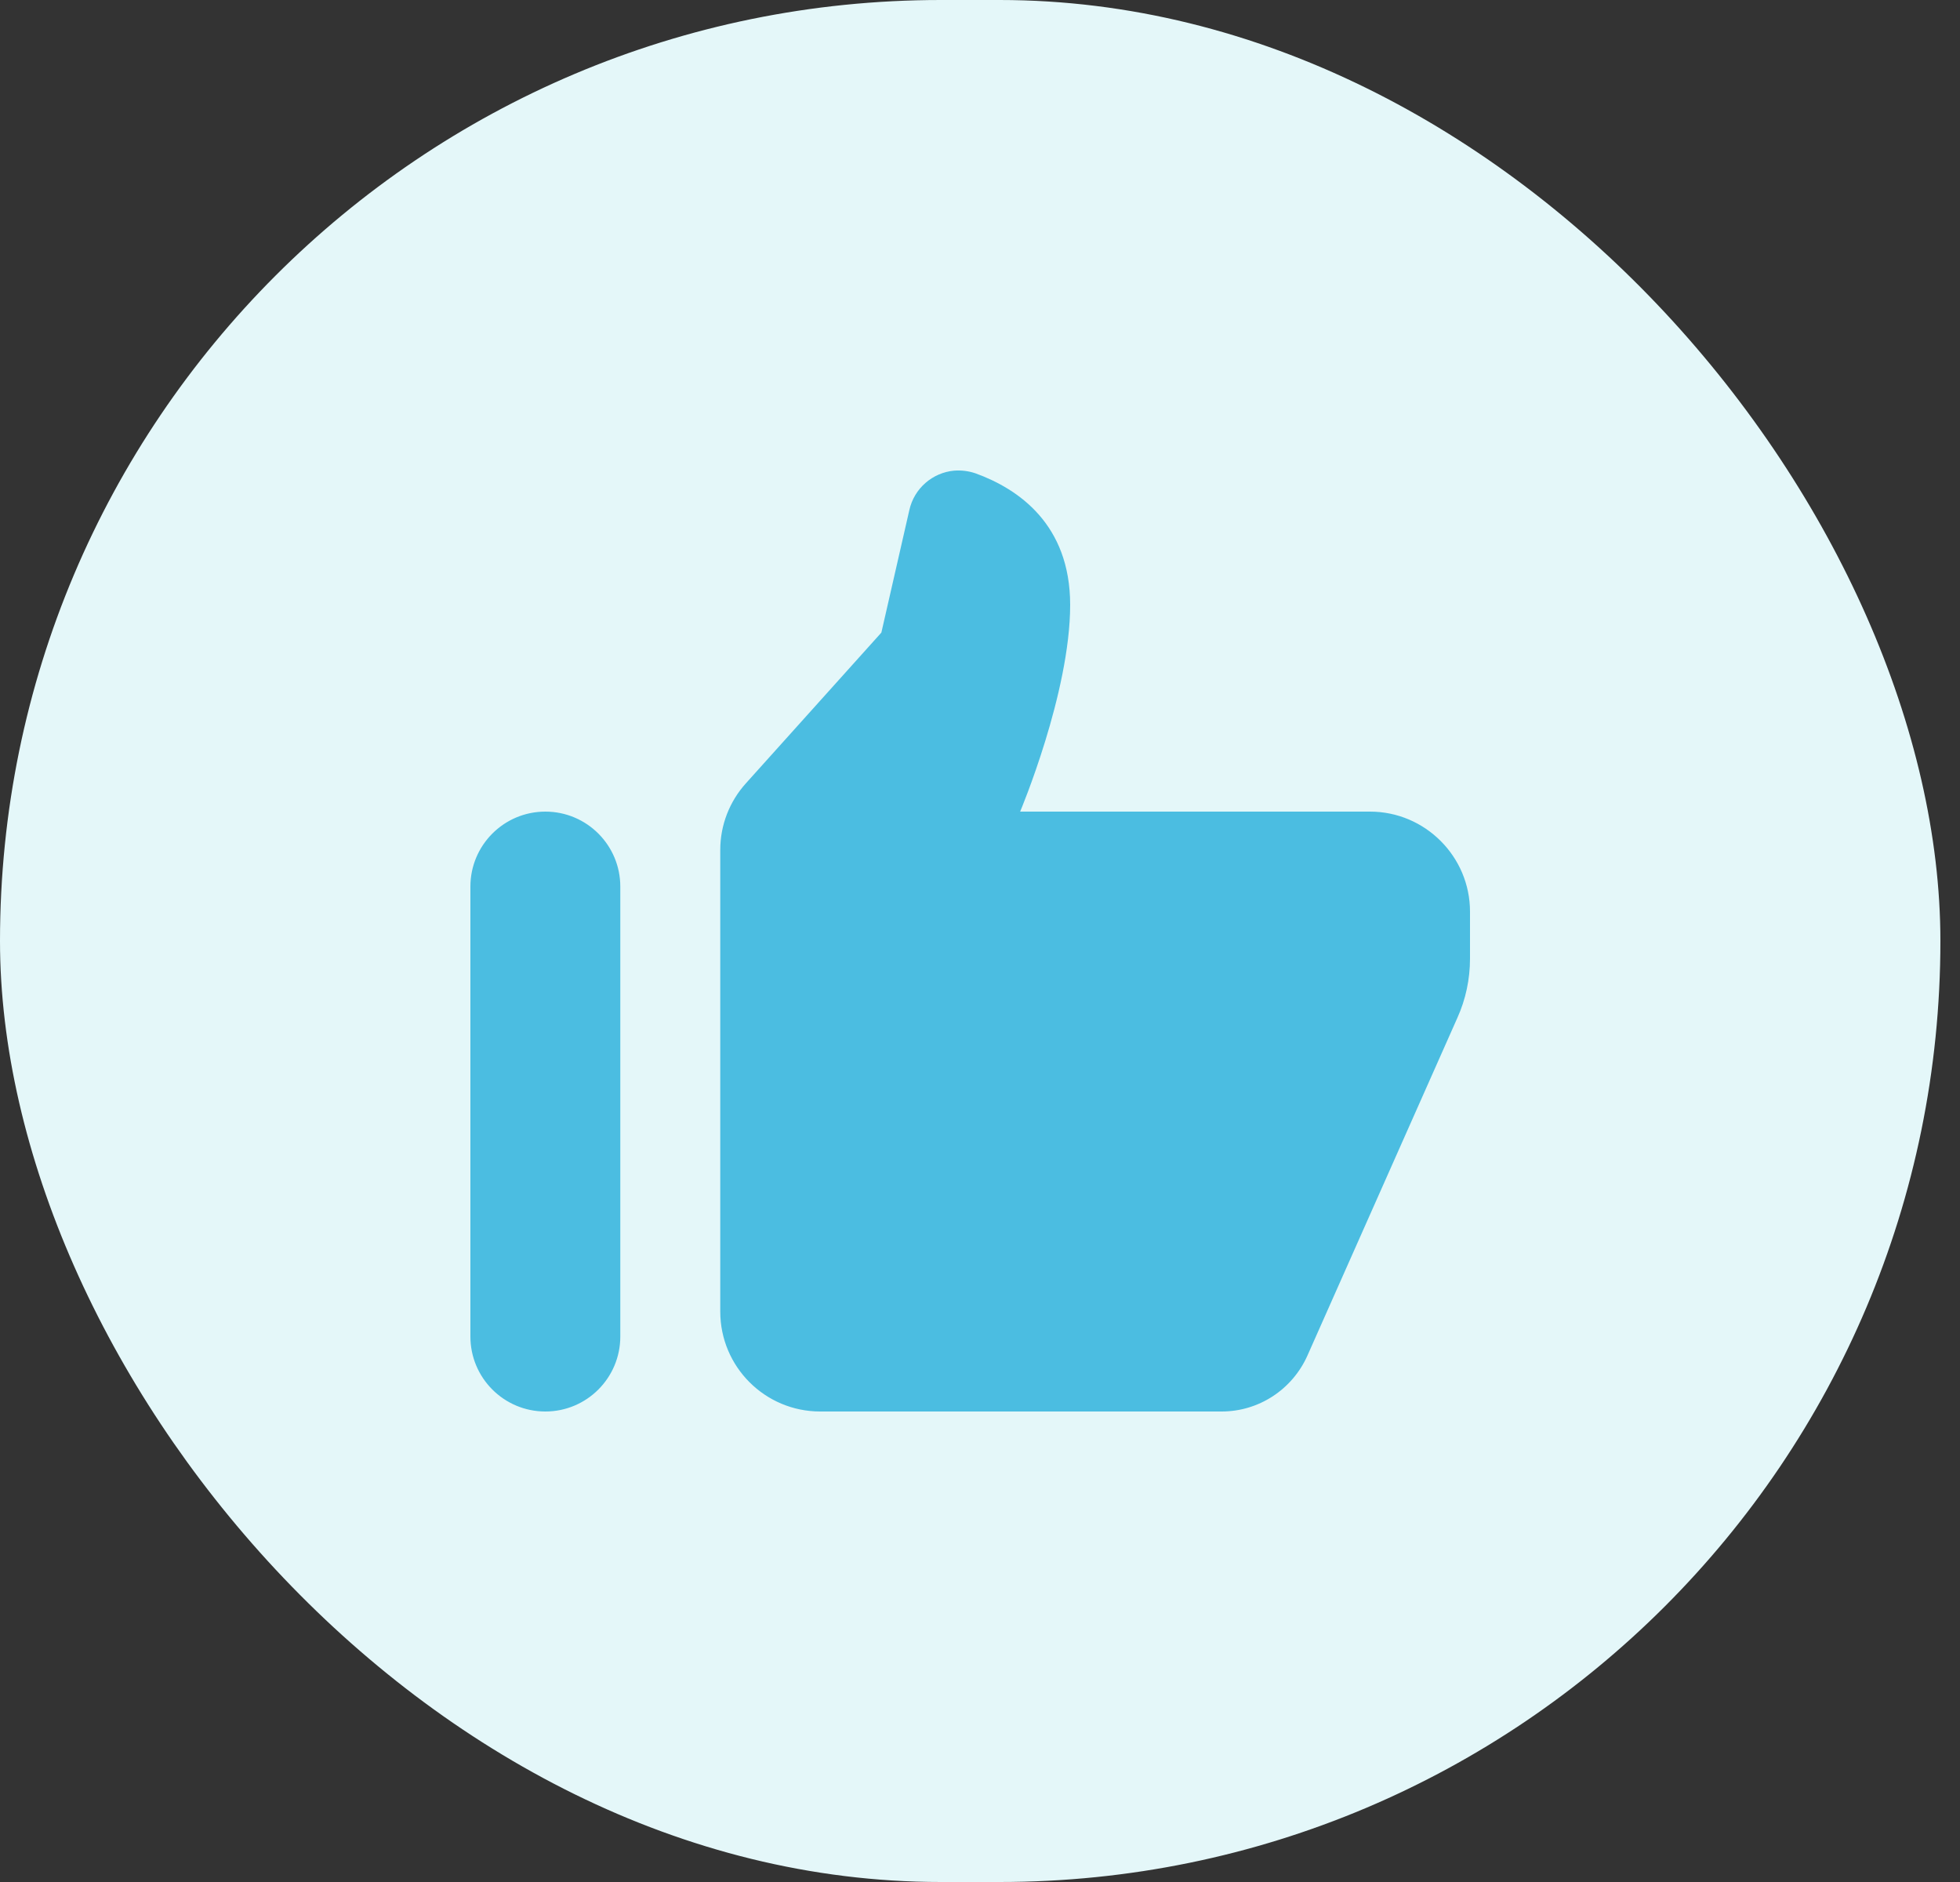 <svg width="25" height="24" viewBox="0 0 25 24" fill="none" xmlns="http://www.w3.org/2000/svg">
<rect x="0" y="0" width="25" height="24" fill="#333333" stroke="none"/>
<rect width="24.75" height="24" rx="12" fill="#E4F7F9"/>
<path d="M12.168 6.002C11.899 6.027 11.66 6.224 11.598 6.508L11.242 8.067L9.516 9.987C9.304 10.221 9.187 10.524 9.187 10.838V16.725C9.187 17.43 9.758 18 10.462 18H15.582C16.055 18 16.481 17.721 16.675 17.29L18.588 12.982C18.695 12.746 18.75 12.487 18.75 12.225V11.625C18.75 10.923 18.177 10.35 17.475 10.35H13.012C13.012 10.35 13.65 8.839 13.65 7.713C13.65 6.685 12.987 6.234 12.445 6.037C12.352 6.005 12.26 5.995 12.168 6.002ZM6.956 10.35C6.428 10.35 6 10.778 6 11.306V17.044C6 17.572 6.428 18 6.956 18C7.484 18 7.912 17.572 7.912 17.044V11.306C7.912 10.778 7.484 10.35 6.956 10.35Z" fill="#4BBDE1"/>
</svg>
